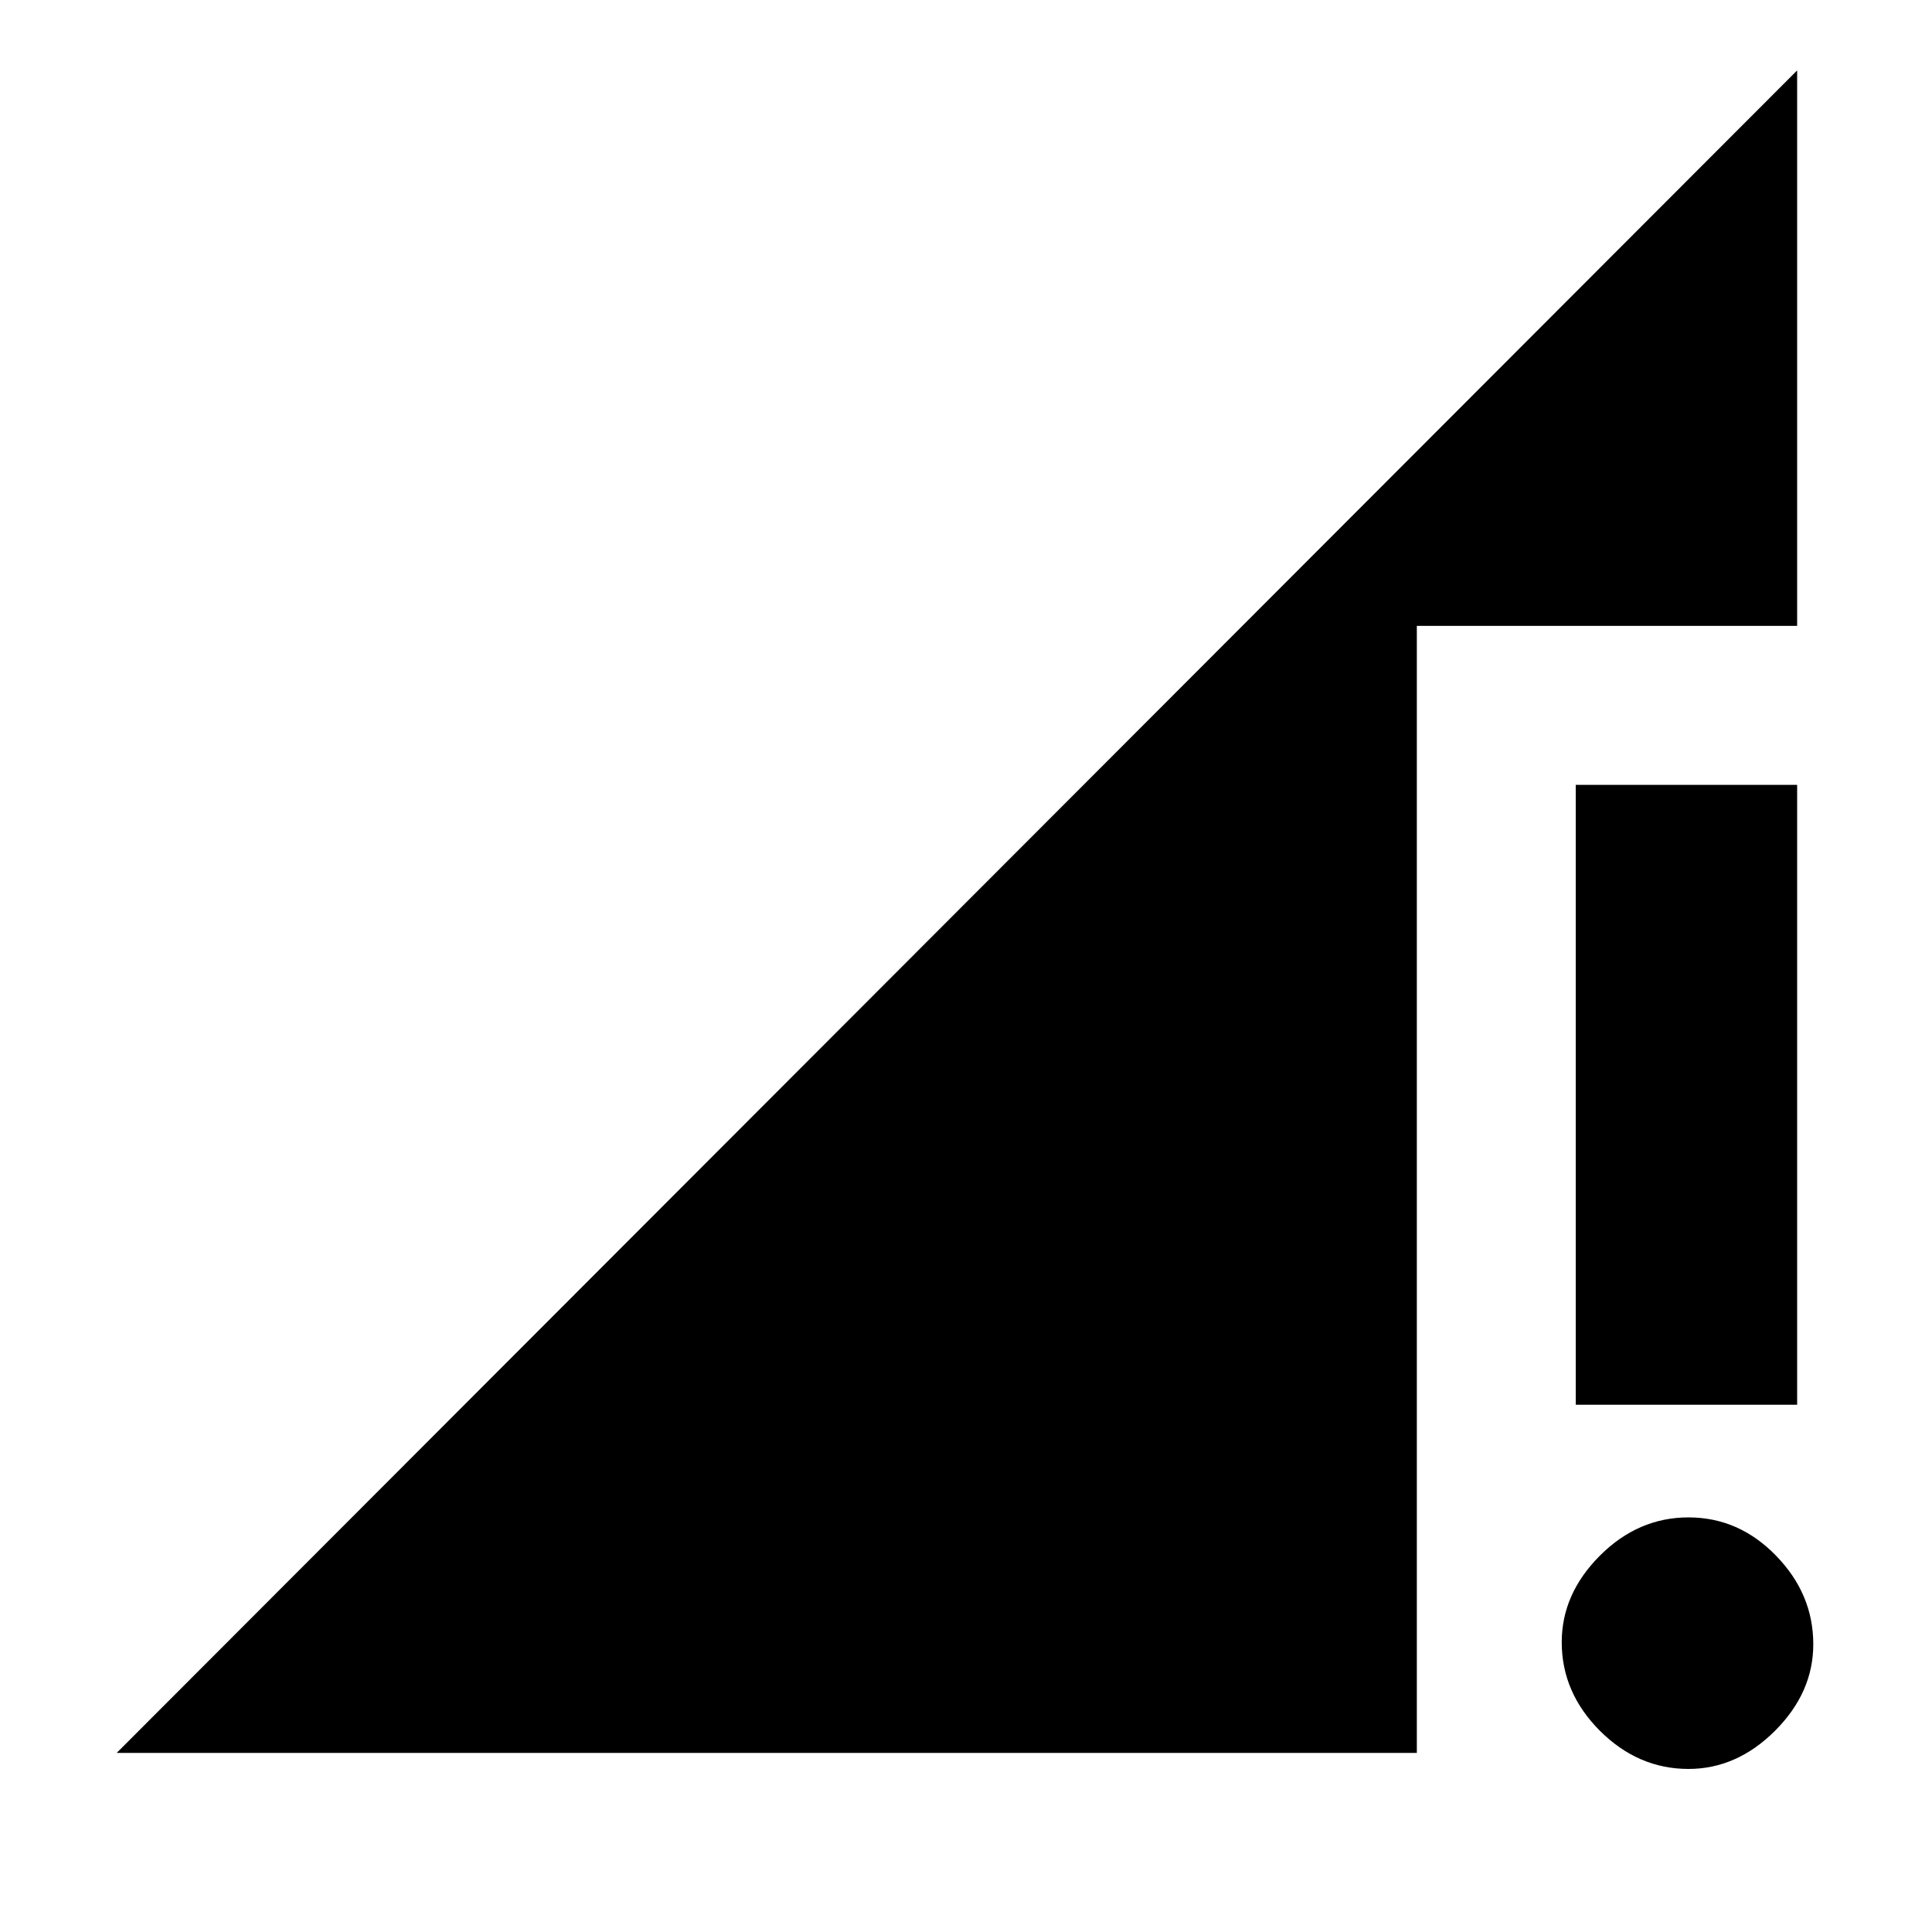 <svg xmlns="http://www.w3.org/2000/svg" height="20" width="20"><path d="M16.312 14.542V8.125h2.292v6.417Zm1.167 3.77q-.521 0-.917-.395-.395-.396-.395-.917 0-.5.395-.896.396-.396.917-.396t.906.396q.386.396.386.917 0 .5-.396.896-.396.395-.896.395Zm-16.271-.166L18.604.729v5.75h-3.937v11.667Z"/></svg>